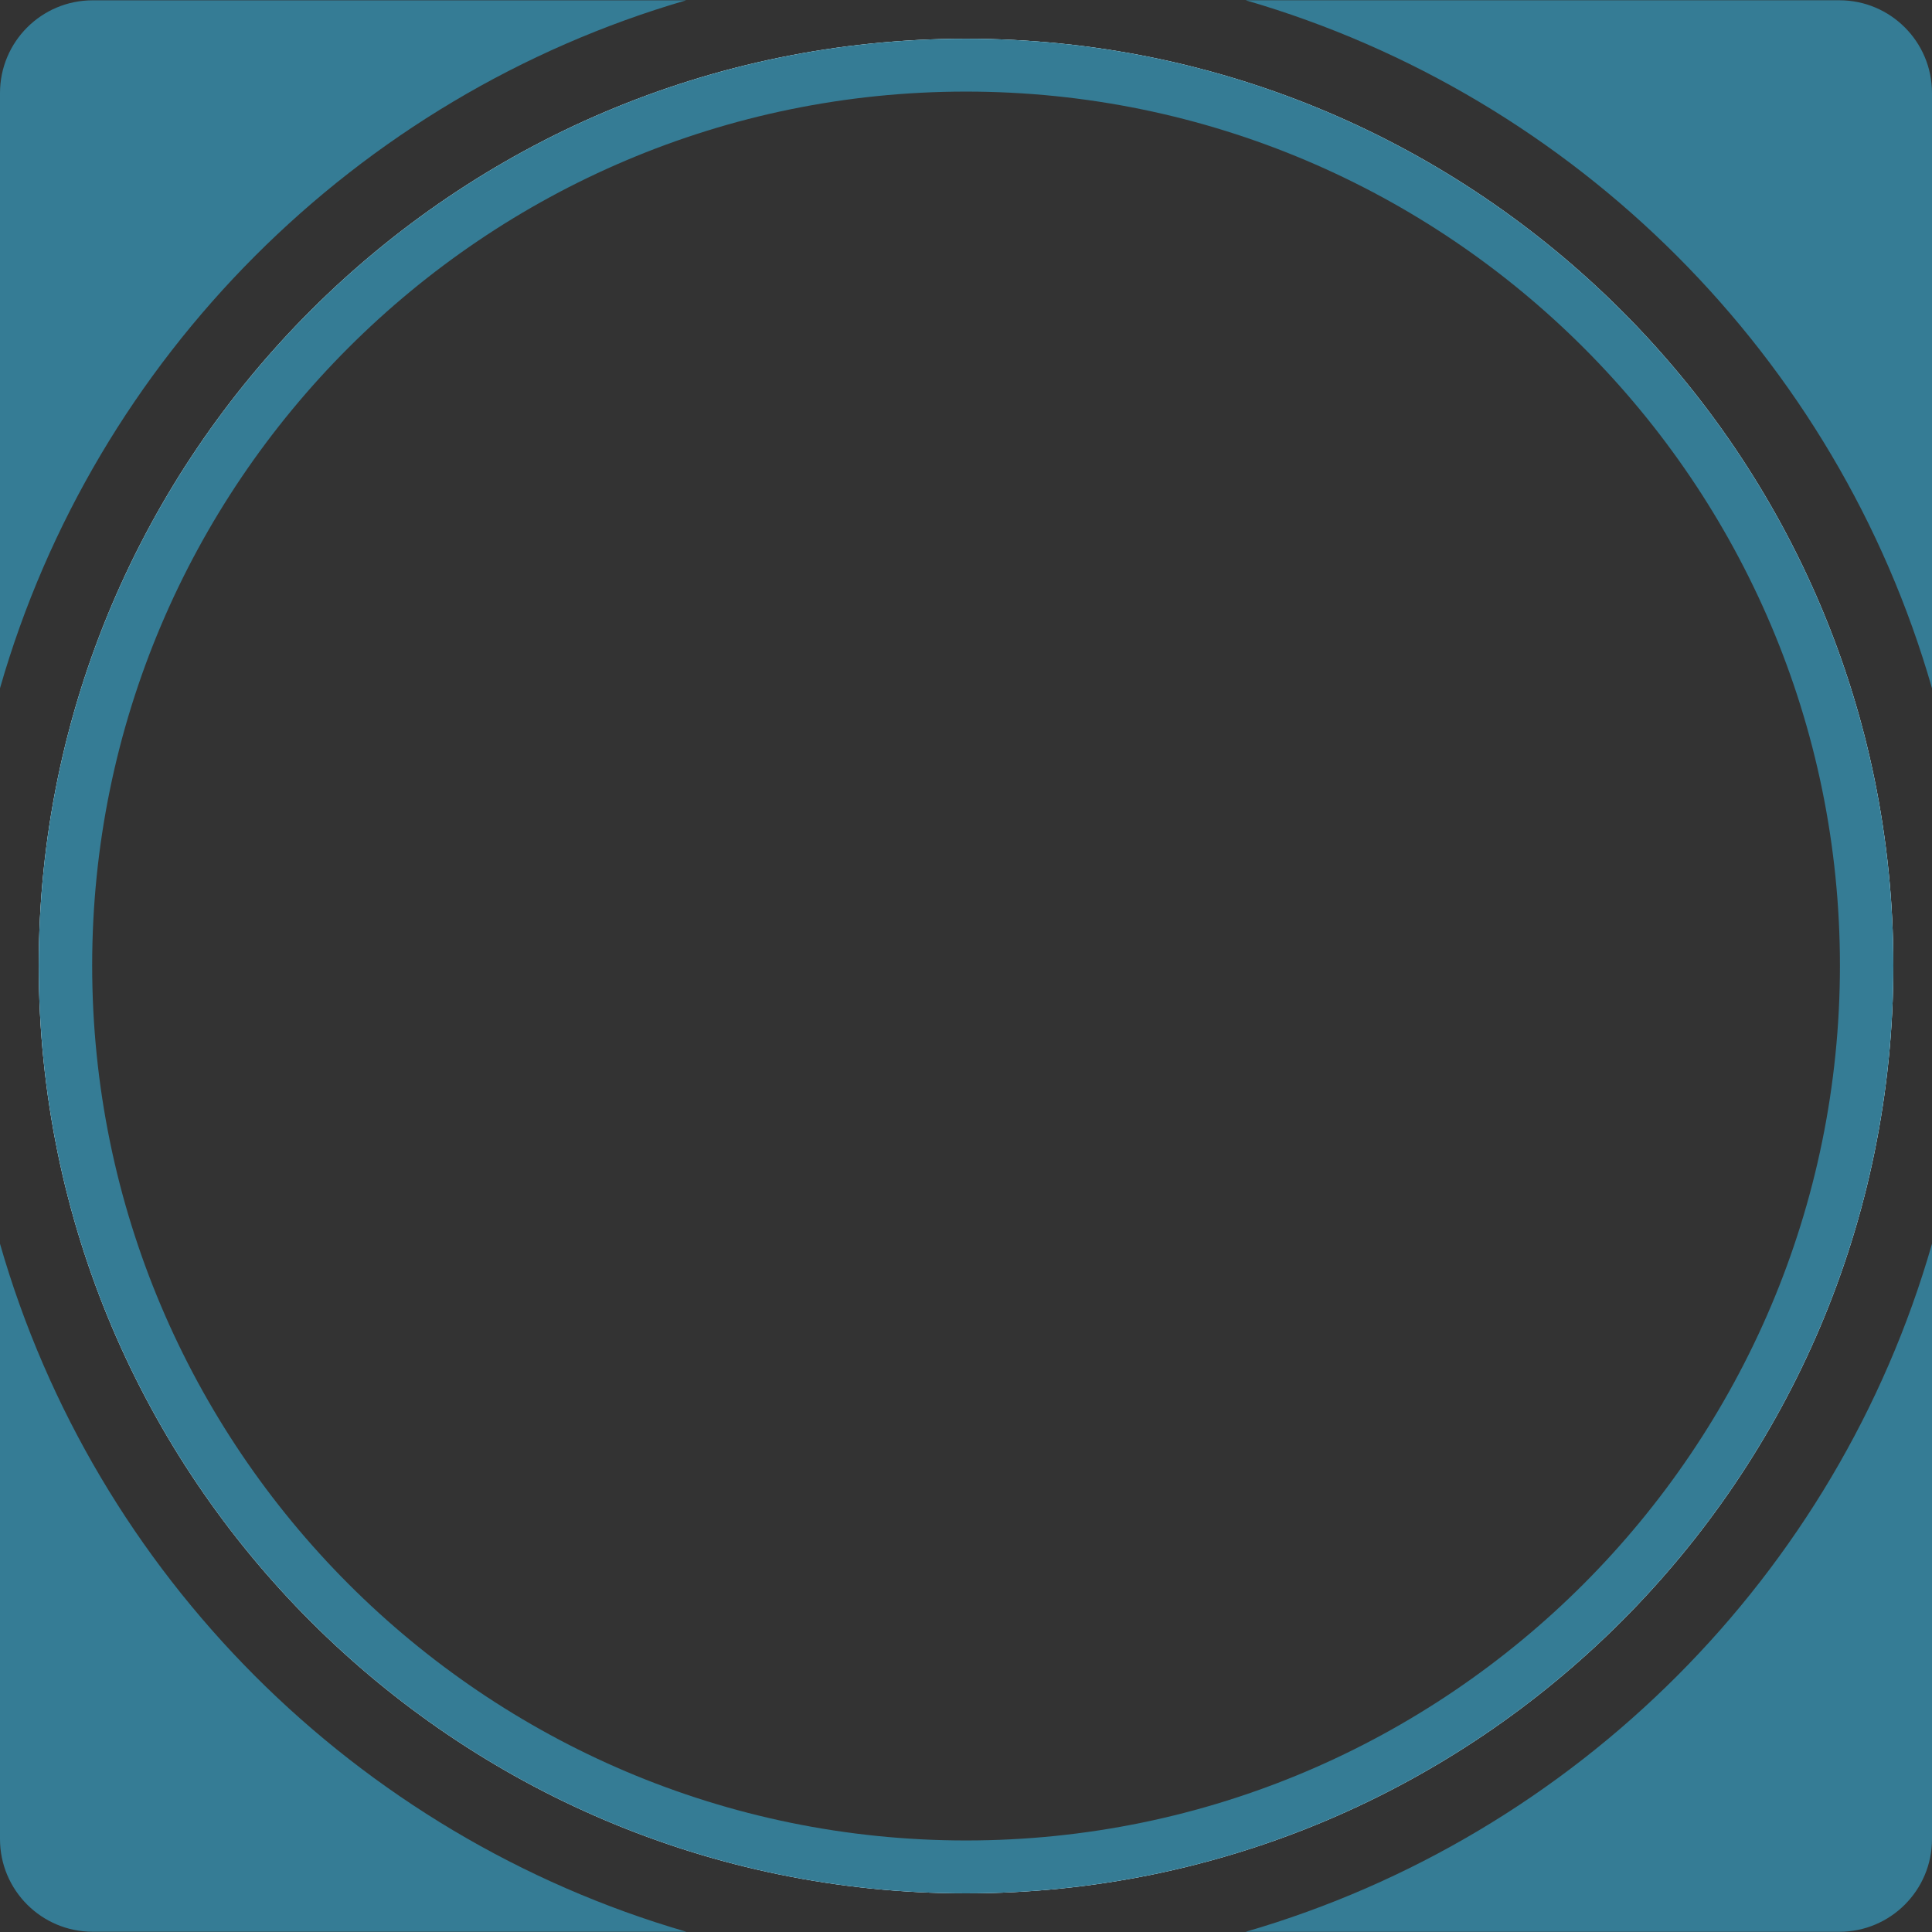 <?xml version="1.0" encoding="utf-8"?>
<!-- Generator: Adobe Illustrator 19.0.0, SVG Export Plug-In . SVG Version: 6.00 Build 0)  -->
<svg version="1.0" id="GRAFICOS" xmlns="http://www.w3.org/2000/svg" xmlns:xlink="http://www.w3.org/1999/xlink" x="0px" y="0px"
	 viewBox="0 0 36.85 36.85" enable-background="new 0 0 36.85 36.85" xml:space="preserve">
<rect x="0" y="0" width="36.85" height="36.85" fill="#333333" stroke="none"/>
<g id="XMLID_3646_">
	<g id="XMLID_3721_">
		<path id="XMLID_3729_" fill="#357C95" d="M13.091,36.845H1.768C0.792,36.845,0,36.053,0,35.077V23.723
			C1.809,30.035,6.79,35.015,13.091,36.845z"/>
		<path id="XMLID_3728_" fill="#357C95" d="M13.091,0.005C6.79,1.835,1.809,6.816,0,13.127V1.774c0-0.977,0.792-1.768,1.768-1.768
			H13.091z"/>
		<path id="XMLID_3724_" fill="#357C95" d="M18.426,0.739c-9.753,0-17.687,7.934-17.687,17.677c0,9.764,7.934,17.697,17.687,17.697
			s17.687-7.934,17.687-17.697C36.112,8.672,28.179,0.739,18.426,0.739z M18.426,35.53c-9.431,0-17.105-7.674-17.105-17.115
			c0-9.431,7.674-17.105,17.105-17.105c9.431,0,17.105,7.674,17.105,17.105C35.53,27.856,27.857,35.53,18.426,35.53z"/>
		<path id="XMLID_3723_" fill="#357C95" d="M36.85,1.774v11.354C35.041,6.816,30.06,1.835,23.759,0.005h11.323
			C36.059,0.005,36.85,0.797,36.85,1.774z"/>
		<path id="XMLID_3722_" fill="#357C95" d="M36.85,23.723v11.354c0,0.977-0.792,1.769-1.768,1.769H23.759
			C30.06,35.015,35.041,30.035,36.85,23.723z"/>
	</g>
	<g id="XMLID_3716_">
		<path id="XMLID_3717_" fill="#FFFFFF" d="M18.426,0.739c-9.753,0-17.687,7.934-17.687,17.677c0,9.764,7.934,17.697,17.687,17.697
			s17.687-7.934,17.687-17.697C36.112,8.672,28.179,0.739,18.426,0.739z M18.426,35.53c-9.431,0-17.105-7.674-17.105-17.115
			c0-9.431,7.674-17.105,17.105-17.105c9.431,0,17.105,7.674,17.105,17.105C35.53,27.856,27.857,35.53,18.426,35.53z"/>
	</g>
	<g id="XMLID_3711_">
		<path id="XMLID_3712_" fill="#357C95" d="M18.426,0.739c-9.753,0-17.687,7.934-17.687,17.677c0,9.764,7.934,17.697,17.687,17.697
			s17.687-7.934,17.687-17.697C36.112,8.672,28.179,0.739,18.426,0.739z M18.426,35.104c-9.192,0-16.668-7.487-16.668-16.689
			c0-9.192,7.476-16.668,16.668-16.668s16.668,7.476,16.668,16.668C35.094,27.617,27.617,35.104,18.426,35.104z"/>
	</g>
</g>
<g id="antepasados">
</g>
<g id="caos_1_">
</g>
<g id="ley">
</g>
<g id="elementos">
</g>
<g id="XMLID_3_">
</g>
<g id="XMLID_4_">
</g>
<g id="XMLID_5_">
</g>
<g id="XMLID_7_">
</g>
<g id="XMLID_8_">
</g>
<g id="XMLID_9_">
</g>
<g id="XMLID_10_">
</g>
<g id="XMLID_88_">
</g>
<g id="XMLID_89_">
</g>
<g id="XMLID_90_">
</g>
<g id="XMLID_91_">
</g>
<g id="XMLID_92_">
</g>
</svg>
